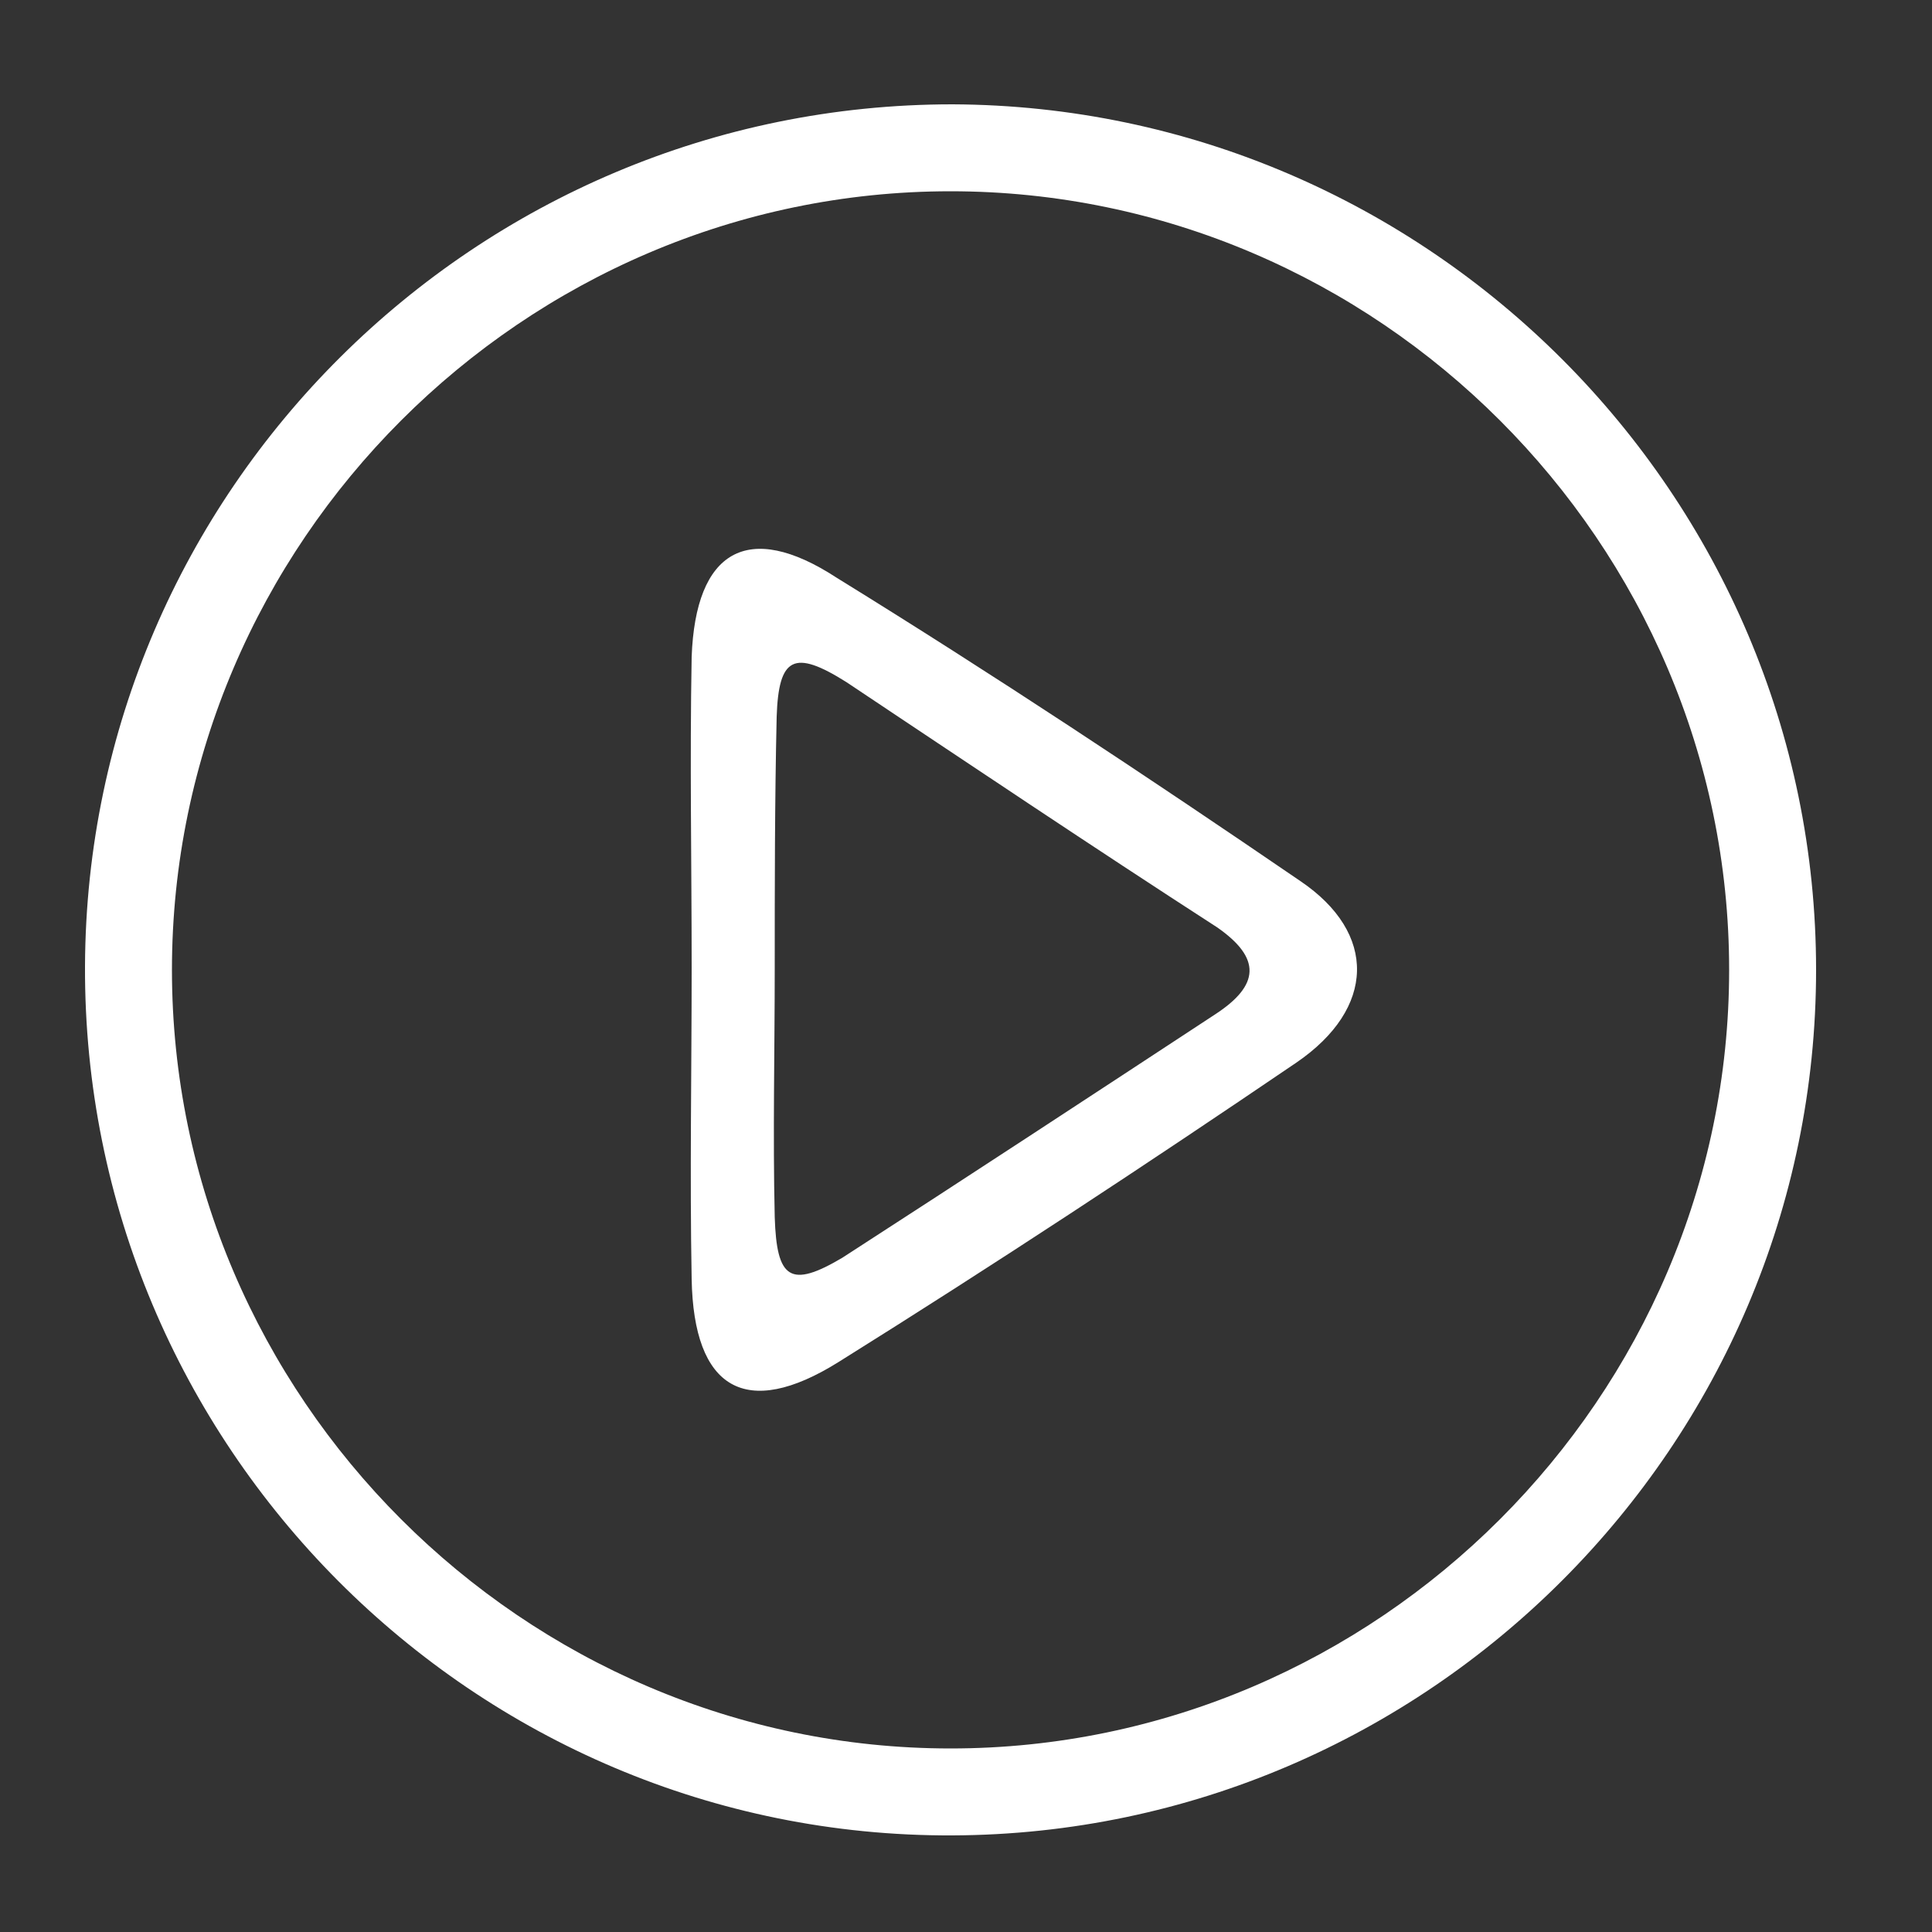 <?xml version="1.0" encoding="utf-8"?>
<!-- Generator: Adobe Illustrator 21.1.0, SVG Export Plug-In . SVG Version: 6.00 Build 0)  -->
<svg version="1.1" id="Calque_1" xmlns="http://www.w3.org/2000/svg" xmlns:xlink="http://www.w3.org/1999/xlink" x="0px" y="0px"
	 viewBox="0 0 100 100" style="enable-background:new 0 0 100 100;" xml:space="preserve">
<rect x="0" y="0" width="100" height="100" fill="#333333" stroke="none"/>
<style type="text/css">
	.st0{fill:#FFFFFF;}
</style>
<path class="st0" d="M94,50.2C94,74.8,73.9,94.9,49.3,95c-24.8,0.1-45-20.2-44.9-45C4.5,25.4,24.6,5.4,49.3,5.4
	C73.9,5.5,94,25.6,94,50.2z M49.2,9.9C27.1,9.9,8.9,28.1,8.9,50.2s18.2,40.3,40.3,40.3s40.3-18.2,40.3-40.3S71.3,9.9,49.2,9.9z"/>
<path class="st0" d="M35.8,50.1c0-5.4-0.1-10.7,0-16.1c0.2-5.5,2.9-7.1,7.5-4.1c8.1,5,16.1,10.3,24,15.7c4,2.7,3.9,6.6-0.2,9.4
	c-7.8,5.3-15.7,10.5-23.7,15.5c-4.8,3-7.5,1.4-7.6-4.3C35.7,60.8,35.8,55.4,35.8,50.1z M40.1,50.1c0,4.3-0.1,8.6,0,12.9
	c0.1,3.2,0.8,3.7,3.5,2.1c6.5-4.2,12.9-8.4,19.3-12.6c2.3-1.5,2.4-2.9,0.1-4.5c-6.5-4.2-12.9-8.5-19.2-12.7
	c-2.7-1.7-3.5-1.3-3.6,1.8C40.1,41.5,40.1,45.9,40.1,50.1z"/>
</svg>
